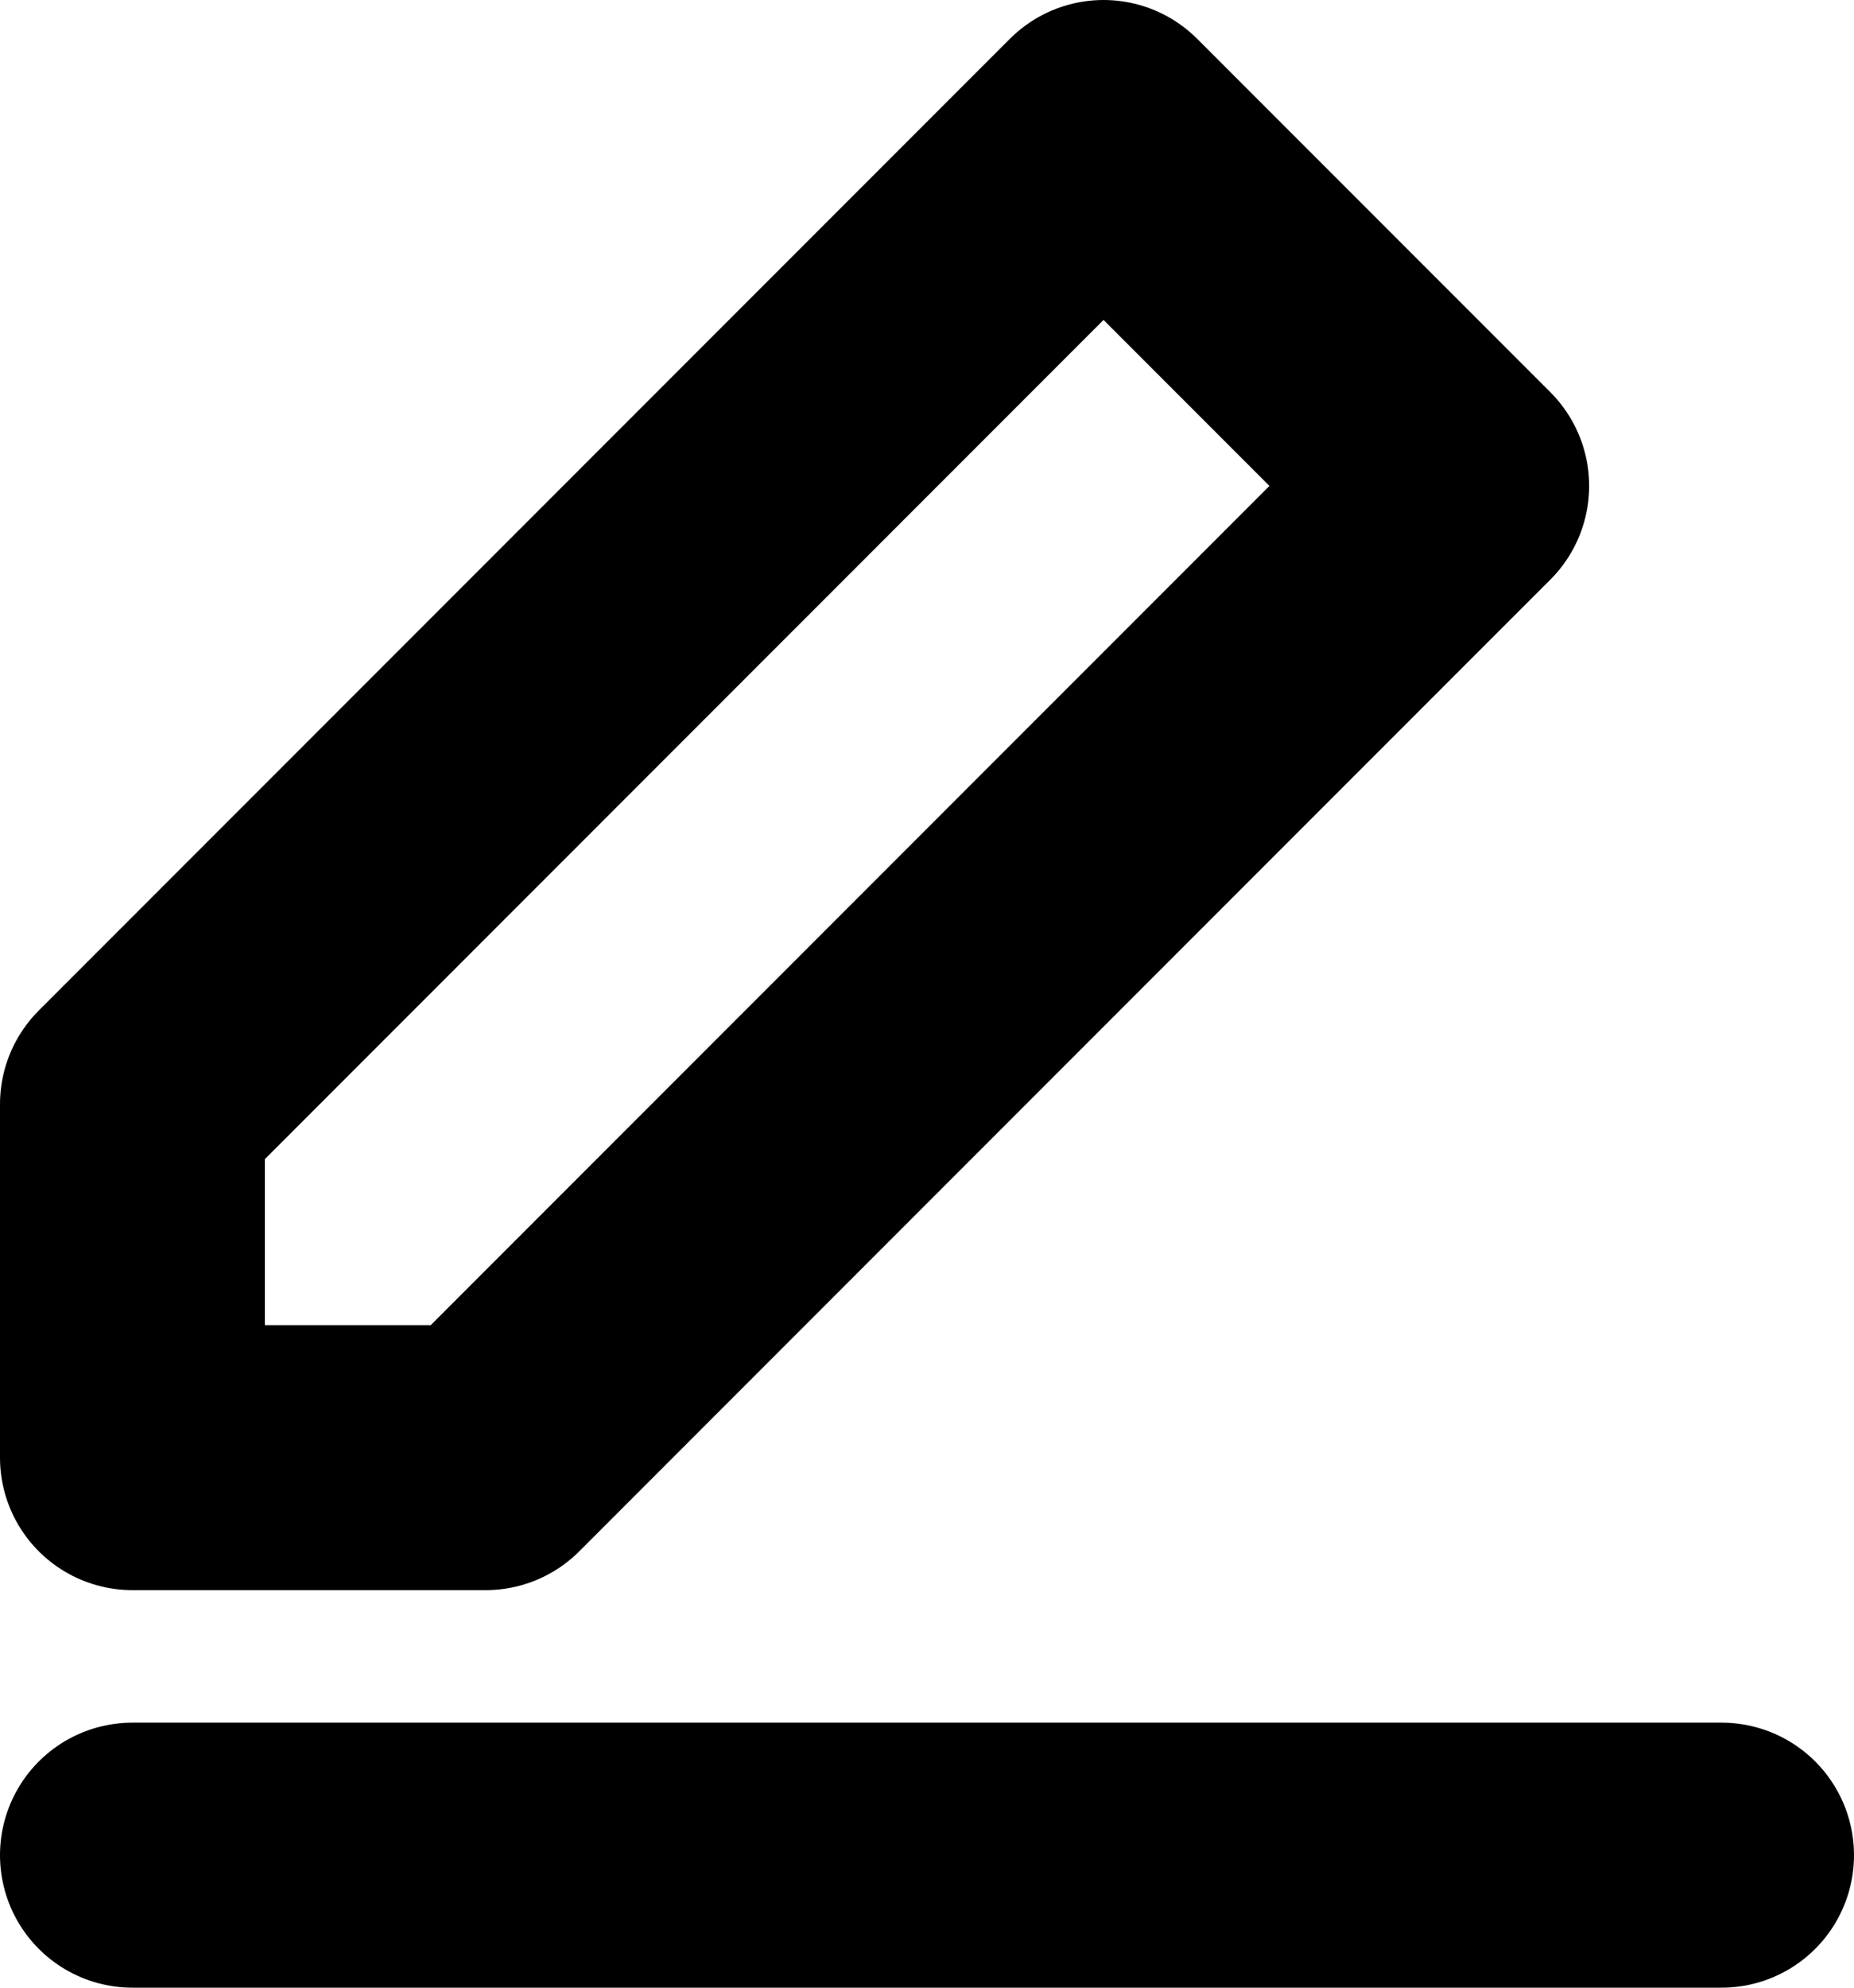 <svg xmlns="http://www.w3.org/2000/svg" width="14" height="15" viewBox="0 0 14 15">
    <g fill="none" fill-rule="evenodd" stroke-linecap="round" stroke-linejoin="round">
        <g stroke="#000" stroke-width="2">
            <g>
                <g>
                    <path d="M7.333 0L10 2.667 2.667 10 0 10 0 7.333zM0 13L12 13" transform="translate(-275 -72) translate(248 53) translate(28 20)"/>
                </g>
            </g>
        </g>
    </g>
</svg>
